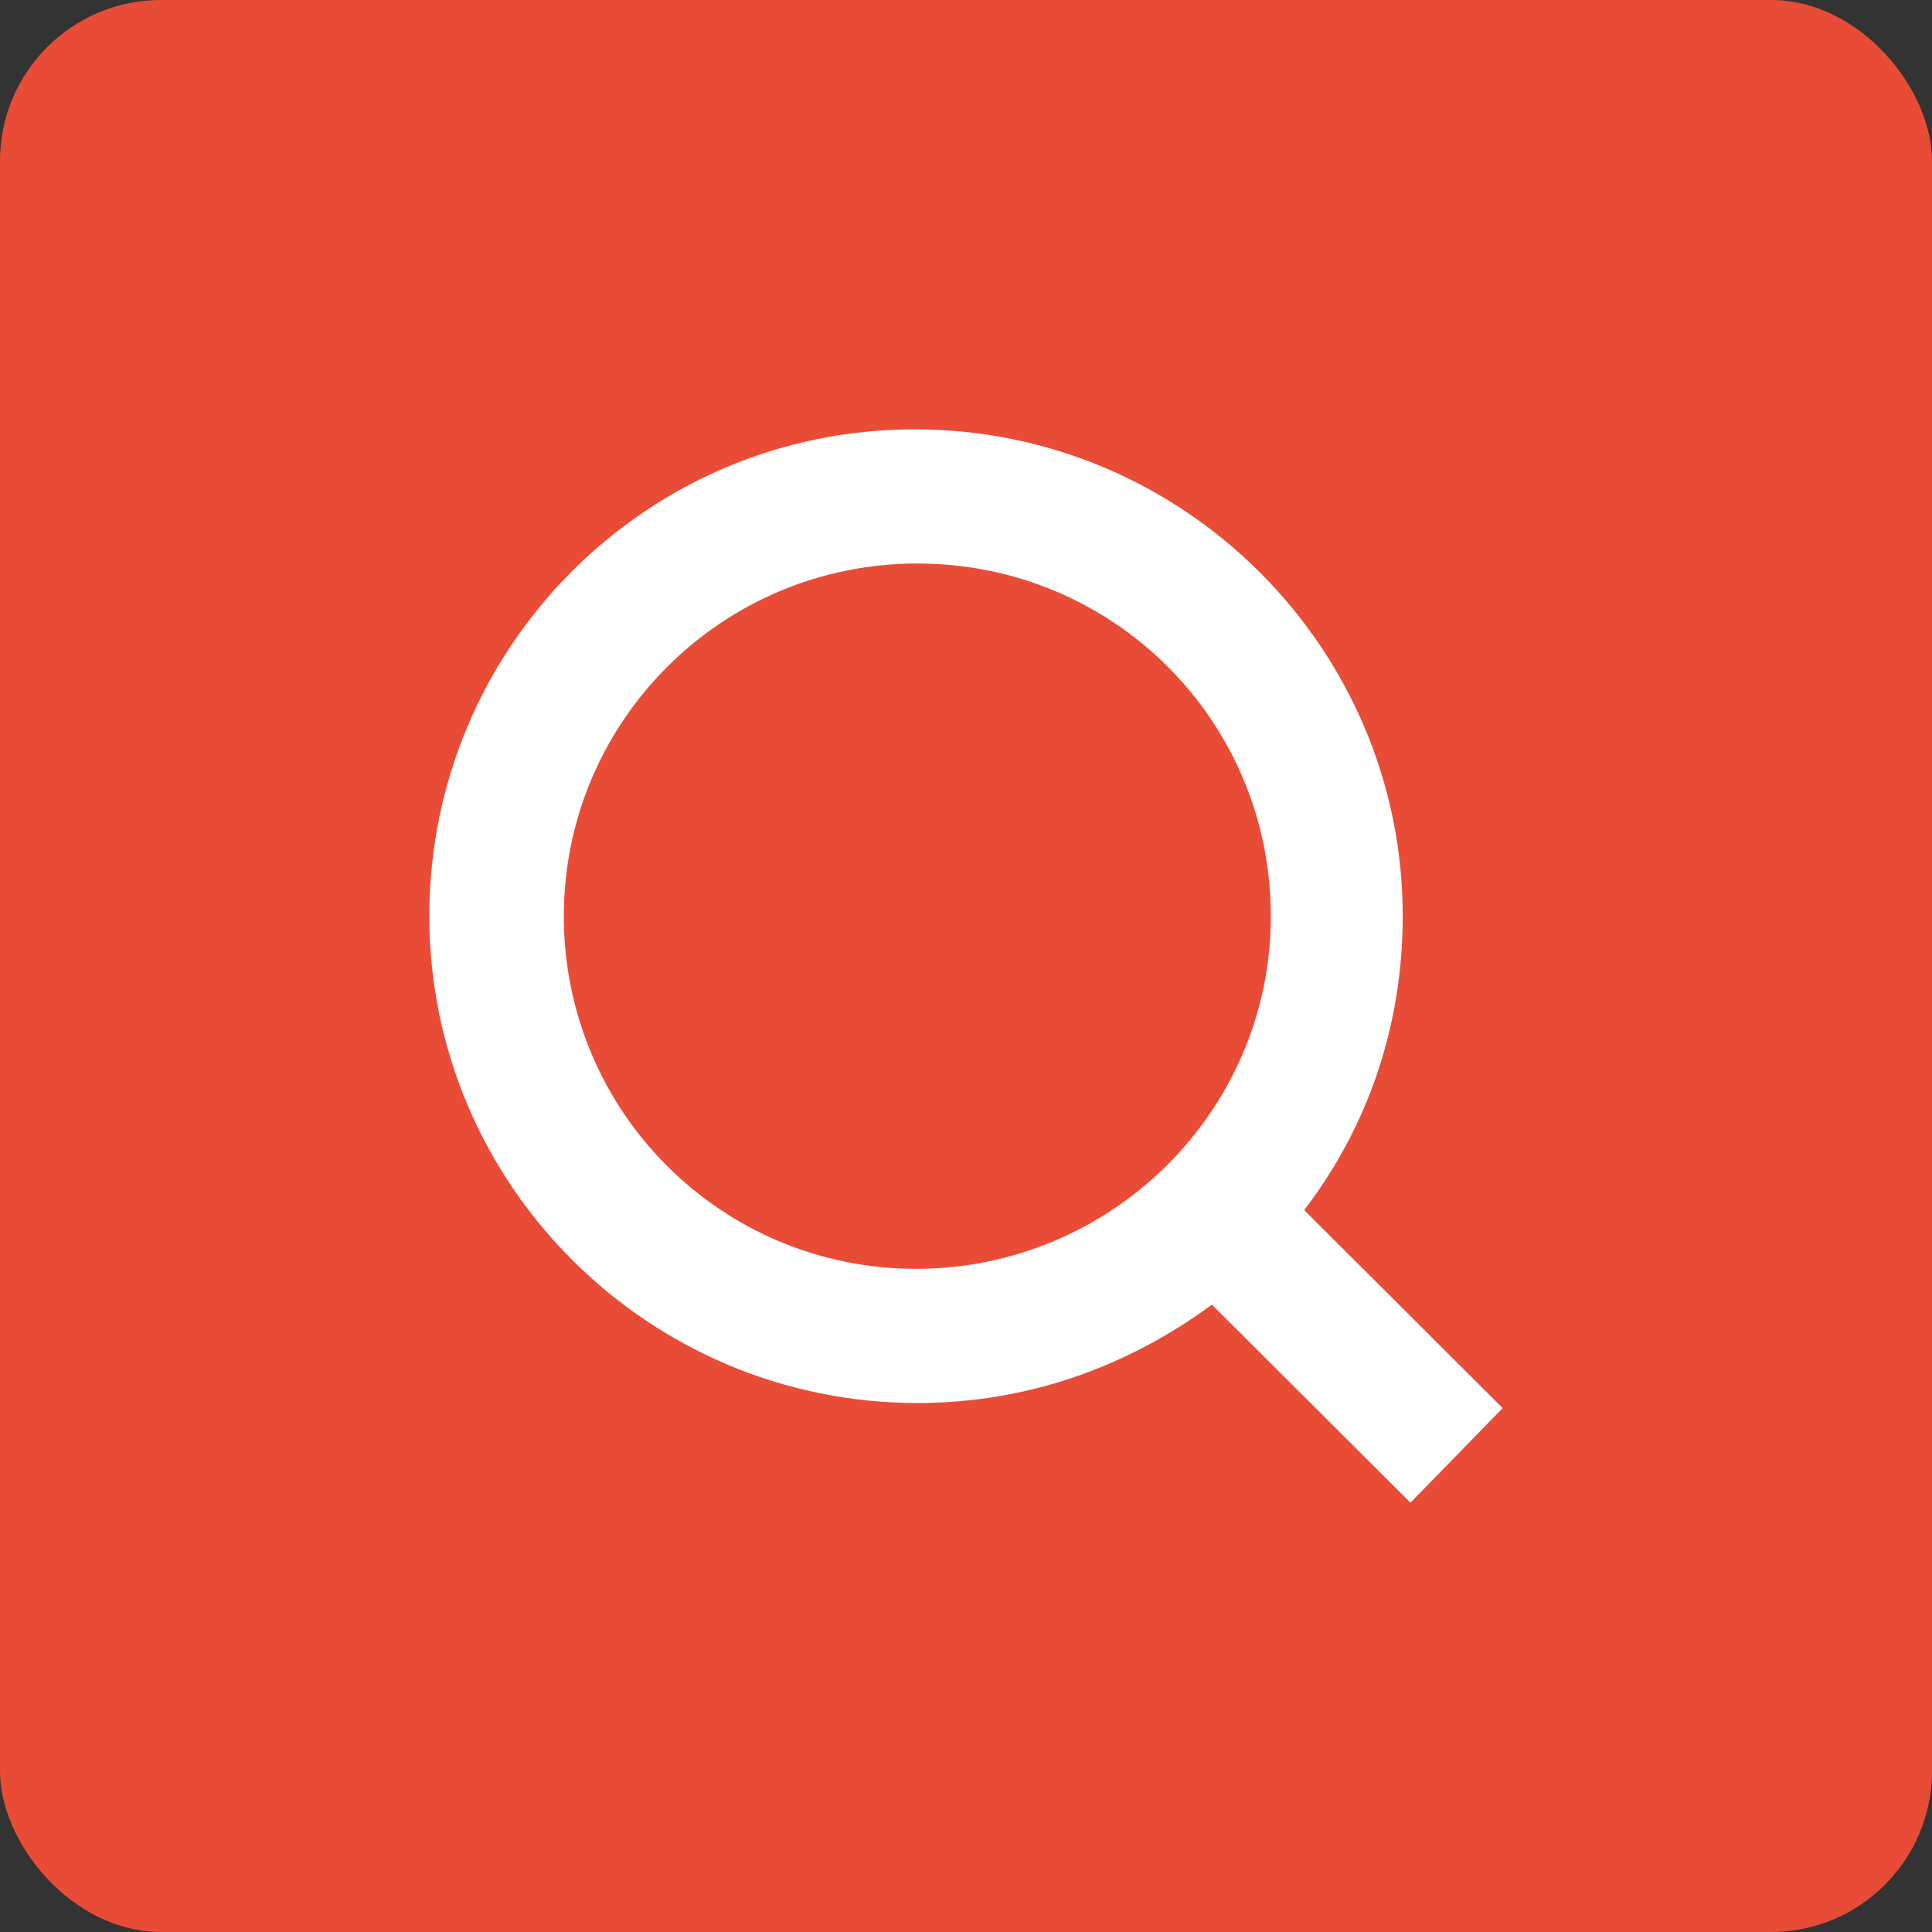 <?xml version="1.0" encoding="UTF-8"?>
<svg width="36px" height="36px" viewBox="0 0 36 36" version="1.1" xmlns="http://www.w3.org/2000/svg" xmlns:xlink="http://www.w3.org/1999/xlink">
    <rect x="0" y="0" width="36" height="36" fill="#333333" stroke="none"/>
    <!-- Generator: Sketch 47.1 (45422) - http://www.bohemiancoding.com/sketch -->
    <title>noun_943779_cc</title>
    <desc>Created with Sketch.</desc>
    <defs></defs>
    <g id="Page-1" stroke="none" stroke-width="1" fill="none" fill-rule="evenodd">
        <g id="Реестр-" transform="translate(-1249, -137)">
            <g id="noun_943779_cc" transform="translate(1249, 137)">
                <rect id="Rectangle-18" fill="#E94C36" x="0" y="0" width="36" height="36" rx="3"></rect>
                <path d="M28,26.238 L24.301,22.548 C25.47,21.024 26.138,19.143 26.138,17.071 C26.138,12.071 22.057,8 17.045,8 C12.033,8 8,12.071 8,17.071 C8,22.071 12.081,26.143 17.093,26.143 C19.169,26.143 21.031,25.452 22.582,24.31 L26.282,28 L28,26.238 Z M10.506,17.071 C10.506,13.452 13.442,10.5 17.093,10.5 C20.745,10.5 23.68,13.429 23.68,17.071 C23.68,20.714 20.697,23.643 17.069,23.643 C13.442,23.643 10.506,20.714 10.506,17.071 Z" id="Shape" fill="#FFFFFF" fill-rule="nonzero"></path>
            </g>
        </g>
    </g>
</svg>